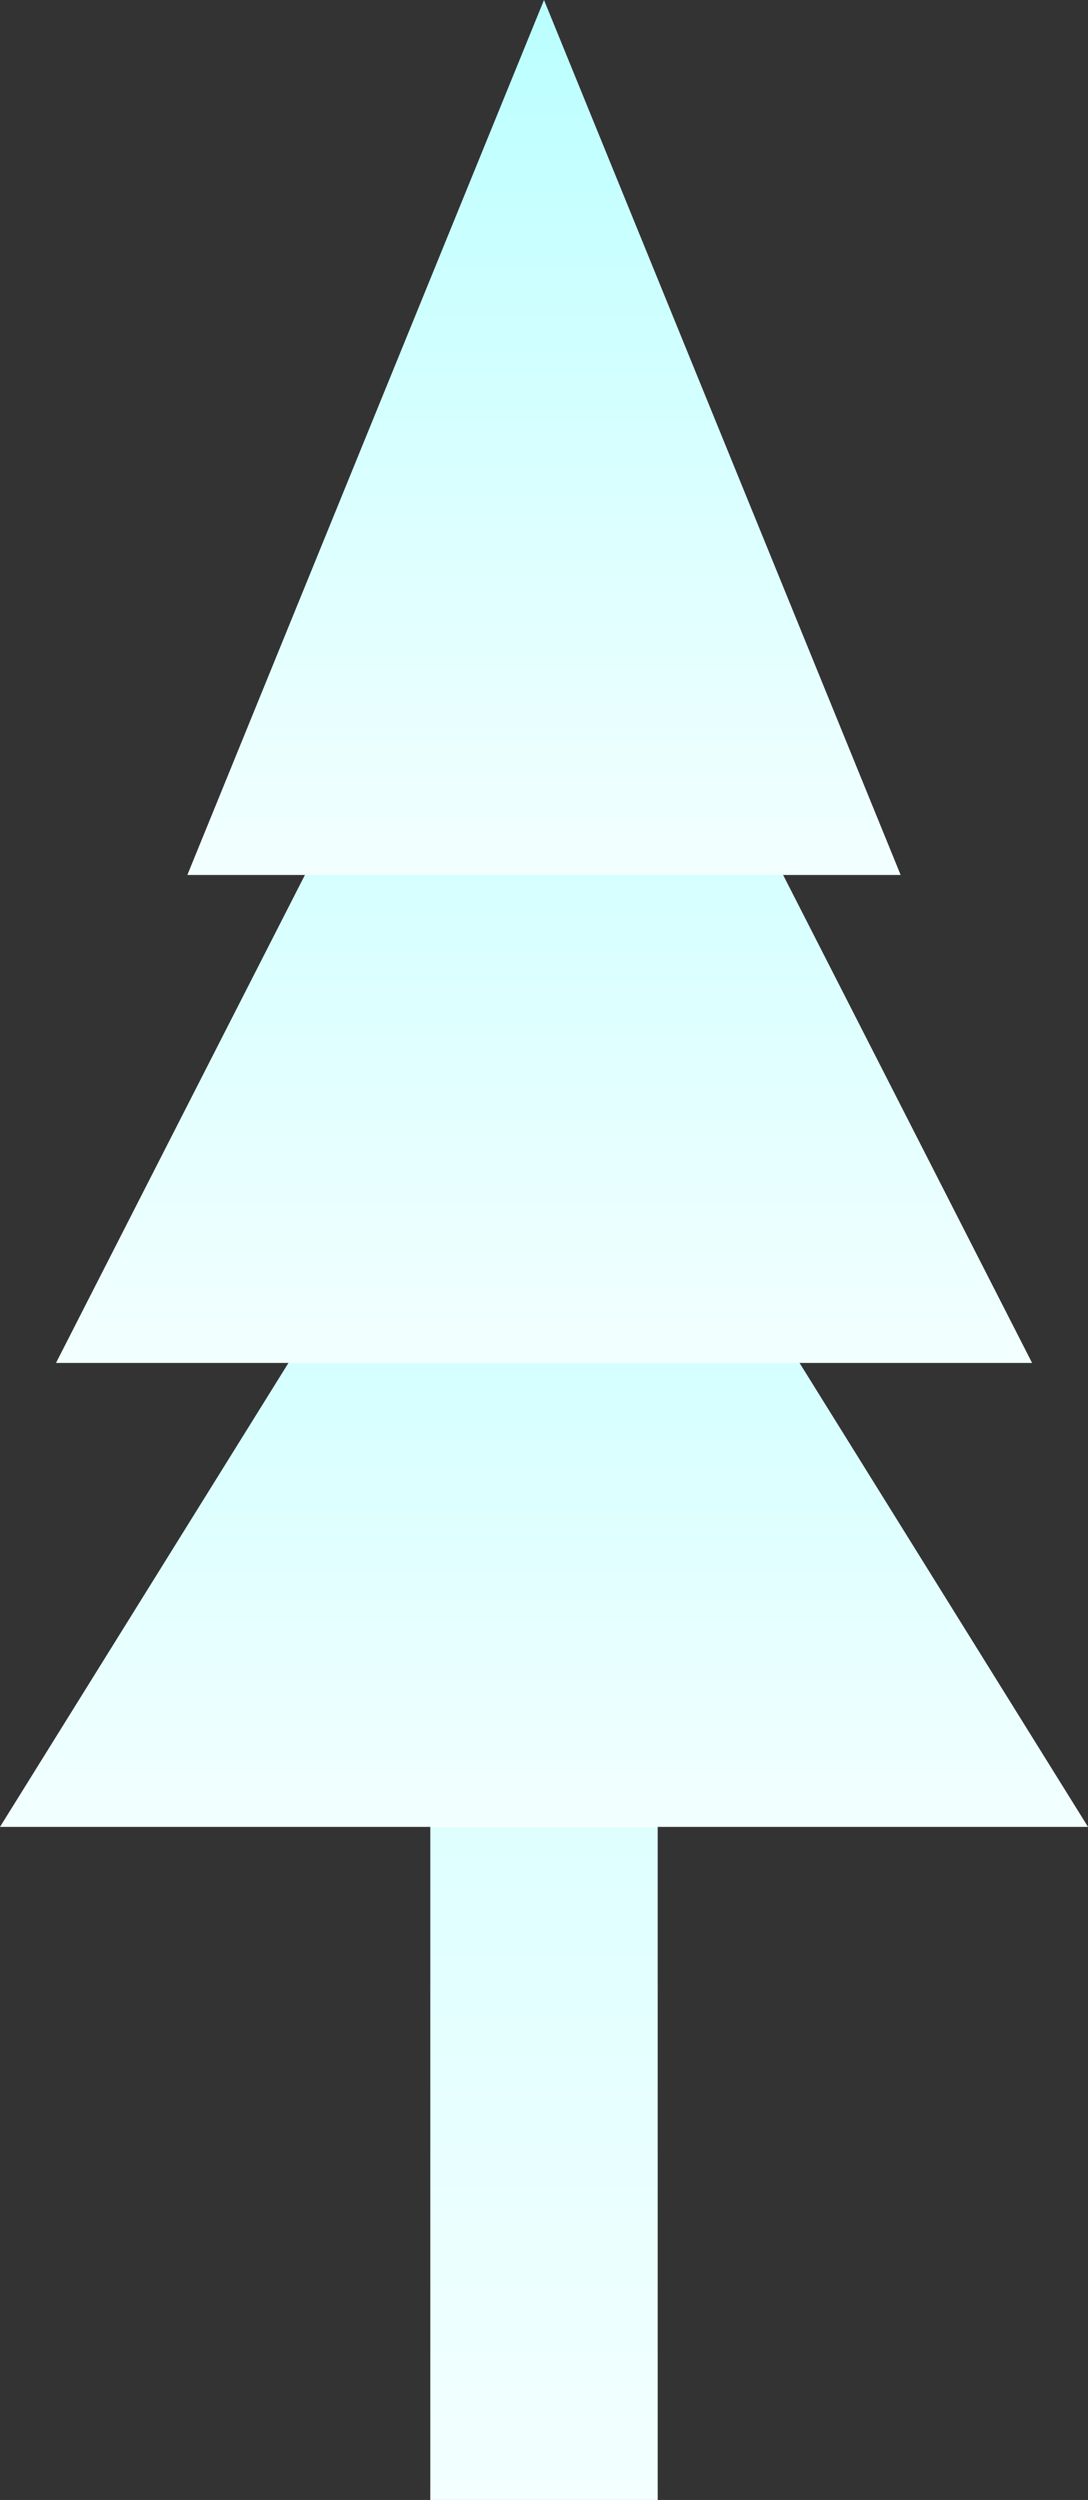 <svg xmlns="http://www.w3.org/2000/svg" xmlns:xlink="http://www.w3.org/1999/xlink" viewBox="0 0 135.6 311.55"><rect x="0" y="0" width="135.6" height="311.55" fill="#333333" stroke="none"/><defs><style>.cls-1{fill:url(#linear-gradient);}.cls-2{fill:url(#linear-gradient-2);}.cls-3{fill:url(#linear-gradient-3);}.cls-4{fill:url(#linear-gradient-4);}</style><linearGradient id="linear-gradient" x1="67.8" y1="77.29" x2="67.8" y2="311.55" gradientUnits="userSpaceOnUse"><stop offset="0" stop-color="#baffff"/><stop offset="1" stop-color="#f3ffff"/></linearGradient><linearGradient id="linear-gradient-2" x1="67.8" y1="118.63" x2="67.8" y2="227.67" xlink:href="#linear-gradient"/><linearGradient id="linear-gradient-3" x1="67.8" y1="50.63" x2="67.8" y2="169.85" xlink:href="#linear-gradient"/><linearGradient id="linear-gradient-4" x1="67.8" y1="0" x2="67.8" y2="109.04" xlink:href="#linear-gradient"/></defs><title>tree-row3-3</title><g id="Layer_2" data-name="Layer 2"><g id="Layer_19" data-name="Layer 19"><rect class="cls-1" x="53.63" y="77.29" width="28.34" height="234.26"/><polygon class="cls-2" points="0 227.67 67.8 118.63 135.6 227.67 0 227.67"/><polygon class="cls-3" points="6.98 169.85 67.8 50.63 128.63 169.85 6.98 169.85"/><polygon class="cls-4" points="23.35 109.04 67.8 0 112.25 109.04 23.35 109.04"/></g></g></svg>